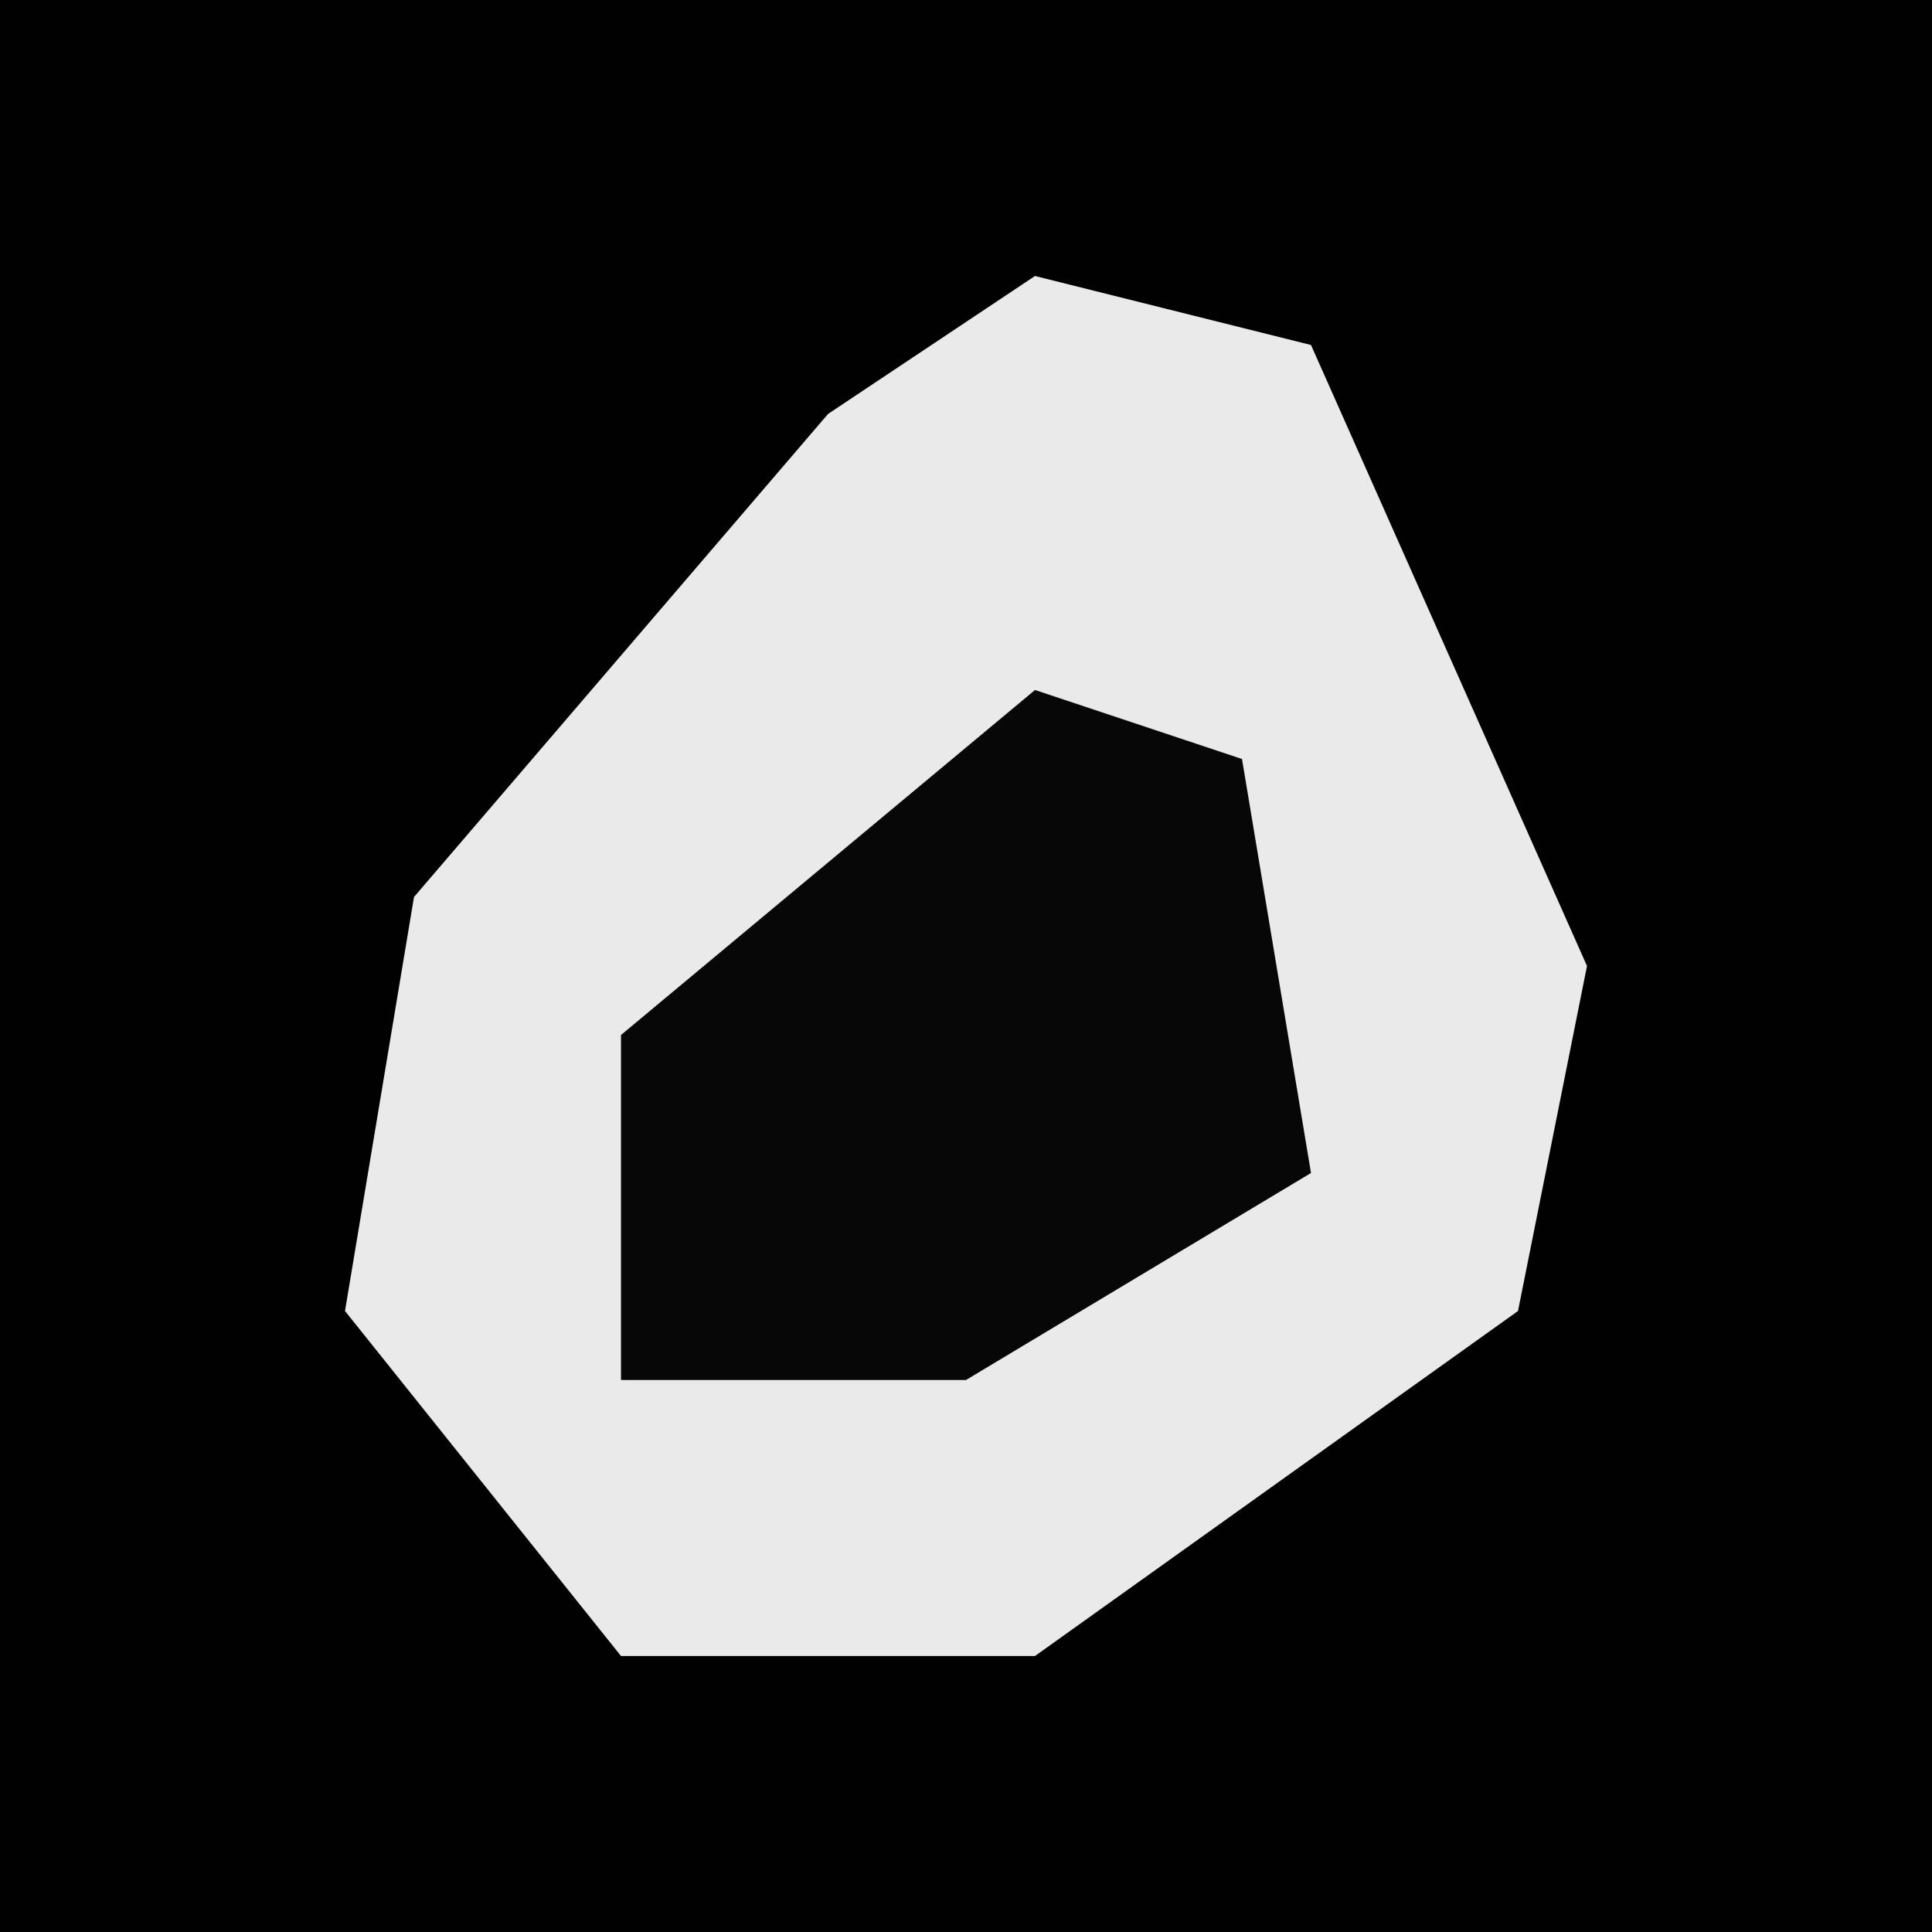 <?xml version="1.0" encoding="UTF-8"?>
<svg version="1.1" xmlns="http://www.w3.org/2000/svg" width="28" height="28">
<path d="M0,0 L28,0 L28,28 L0,28 Z " fill="#010101" transform="translate(0,0)"/>
<path d="M0,0 L4,1 L8,10 L7,15 L0,20 L-6,20 L-10,15 L-9,9 L-3,2 Z " fill="#EAEAEA" transform="translate(15,4)"/>
<path d="M0,0 L3,1 L4,7 L-1,10 L-6,10 L-6,5 Z " fill="#070707" transform="translate(15,10)"/>
</svg>
